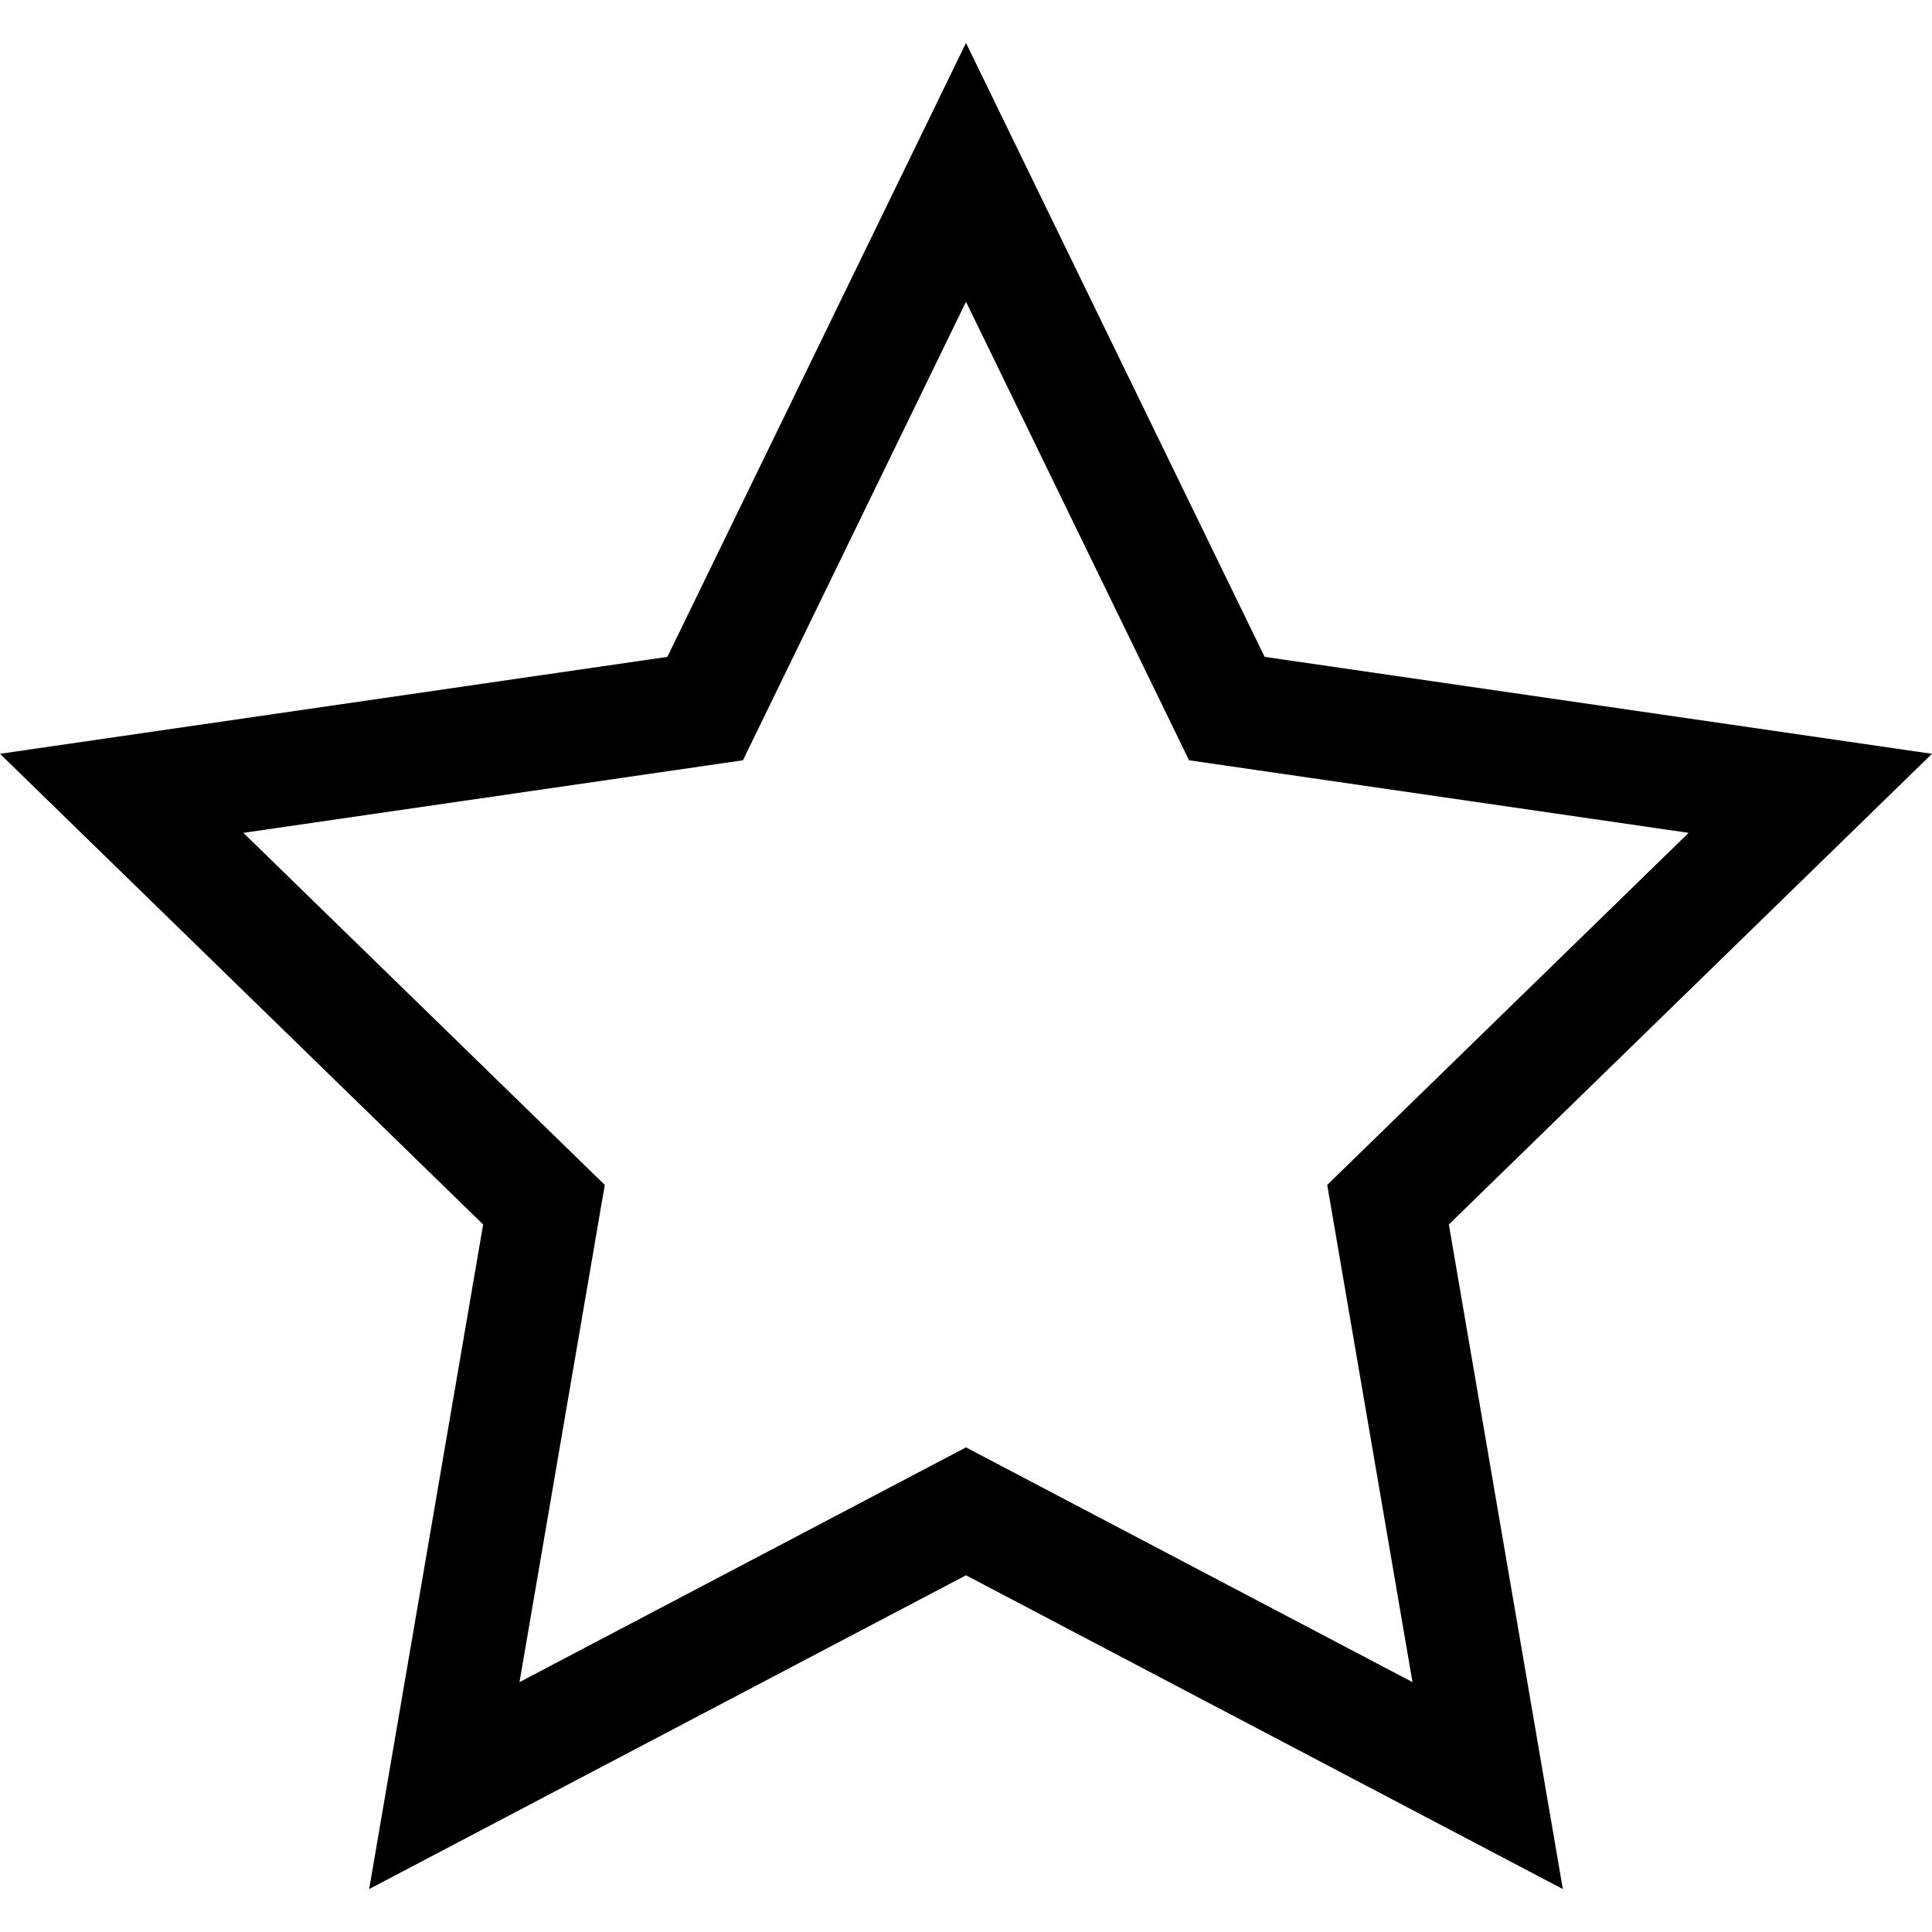 <svg id="Capa_1" enable-background="new 0 0 511.998 511.998" height="512" viewBox="0 0 511.998 511.998" width="512" xmlns="http://www.w3.org/2000/svg"><g><g><path d="m414.168 500.62-158.169-83.155-158.169 83.155 30.207-176.121-128.037-124.735 176.86-25.689 79.139-162.697 79.139 162.697 176.86 25.689-128.037 124.734zm-158.169-117.048 118.325 62.208-22.598-131.76 95.777-93.308-132.396-19.23-59.108-121.519-59.109 121.518-132.396 19.23 95.777 93.308-22.598 131.76z"/></g></g></svg>